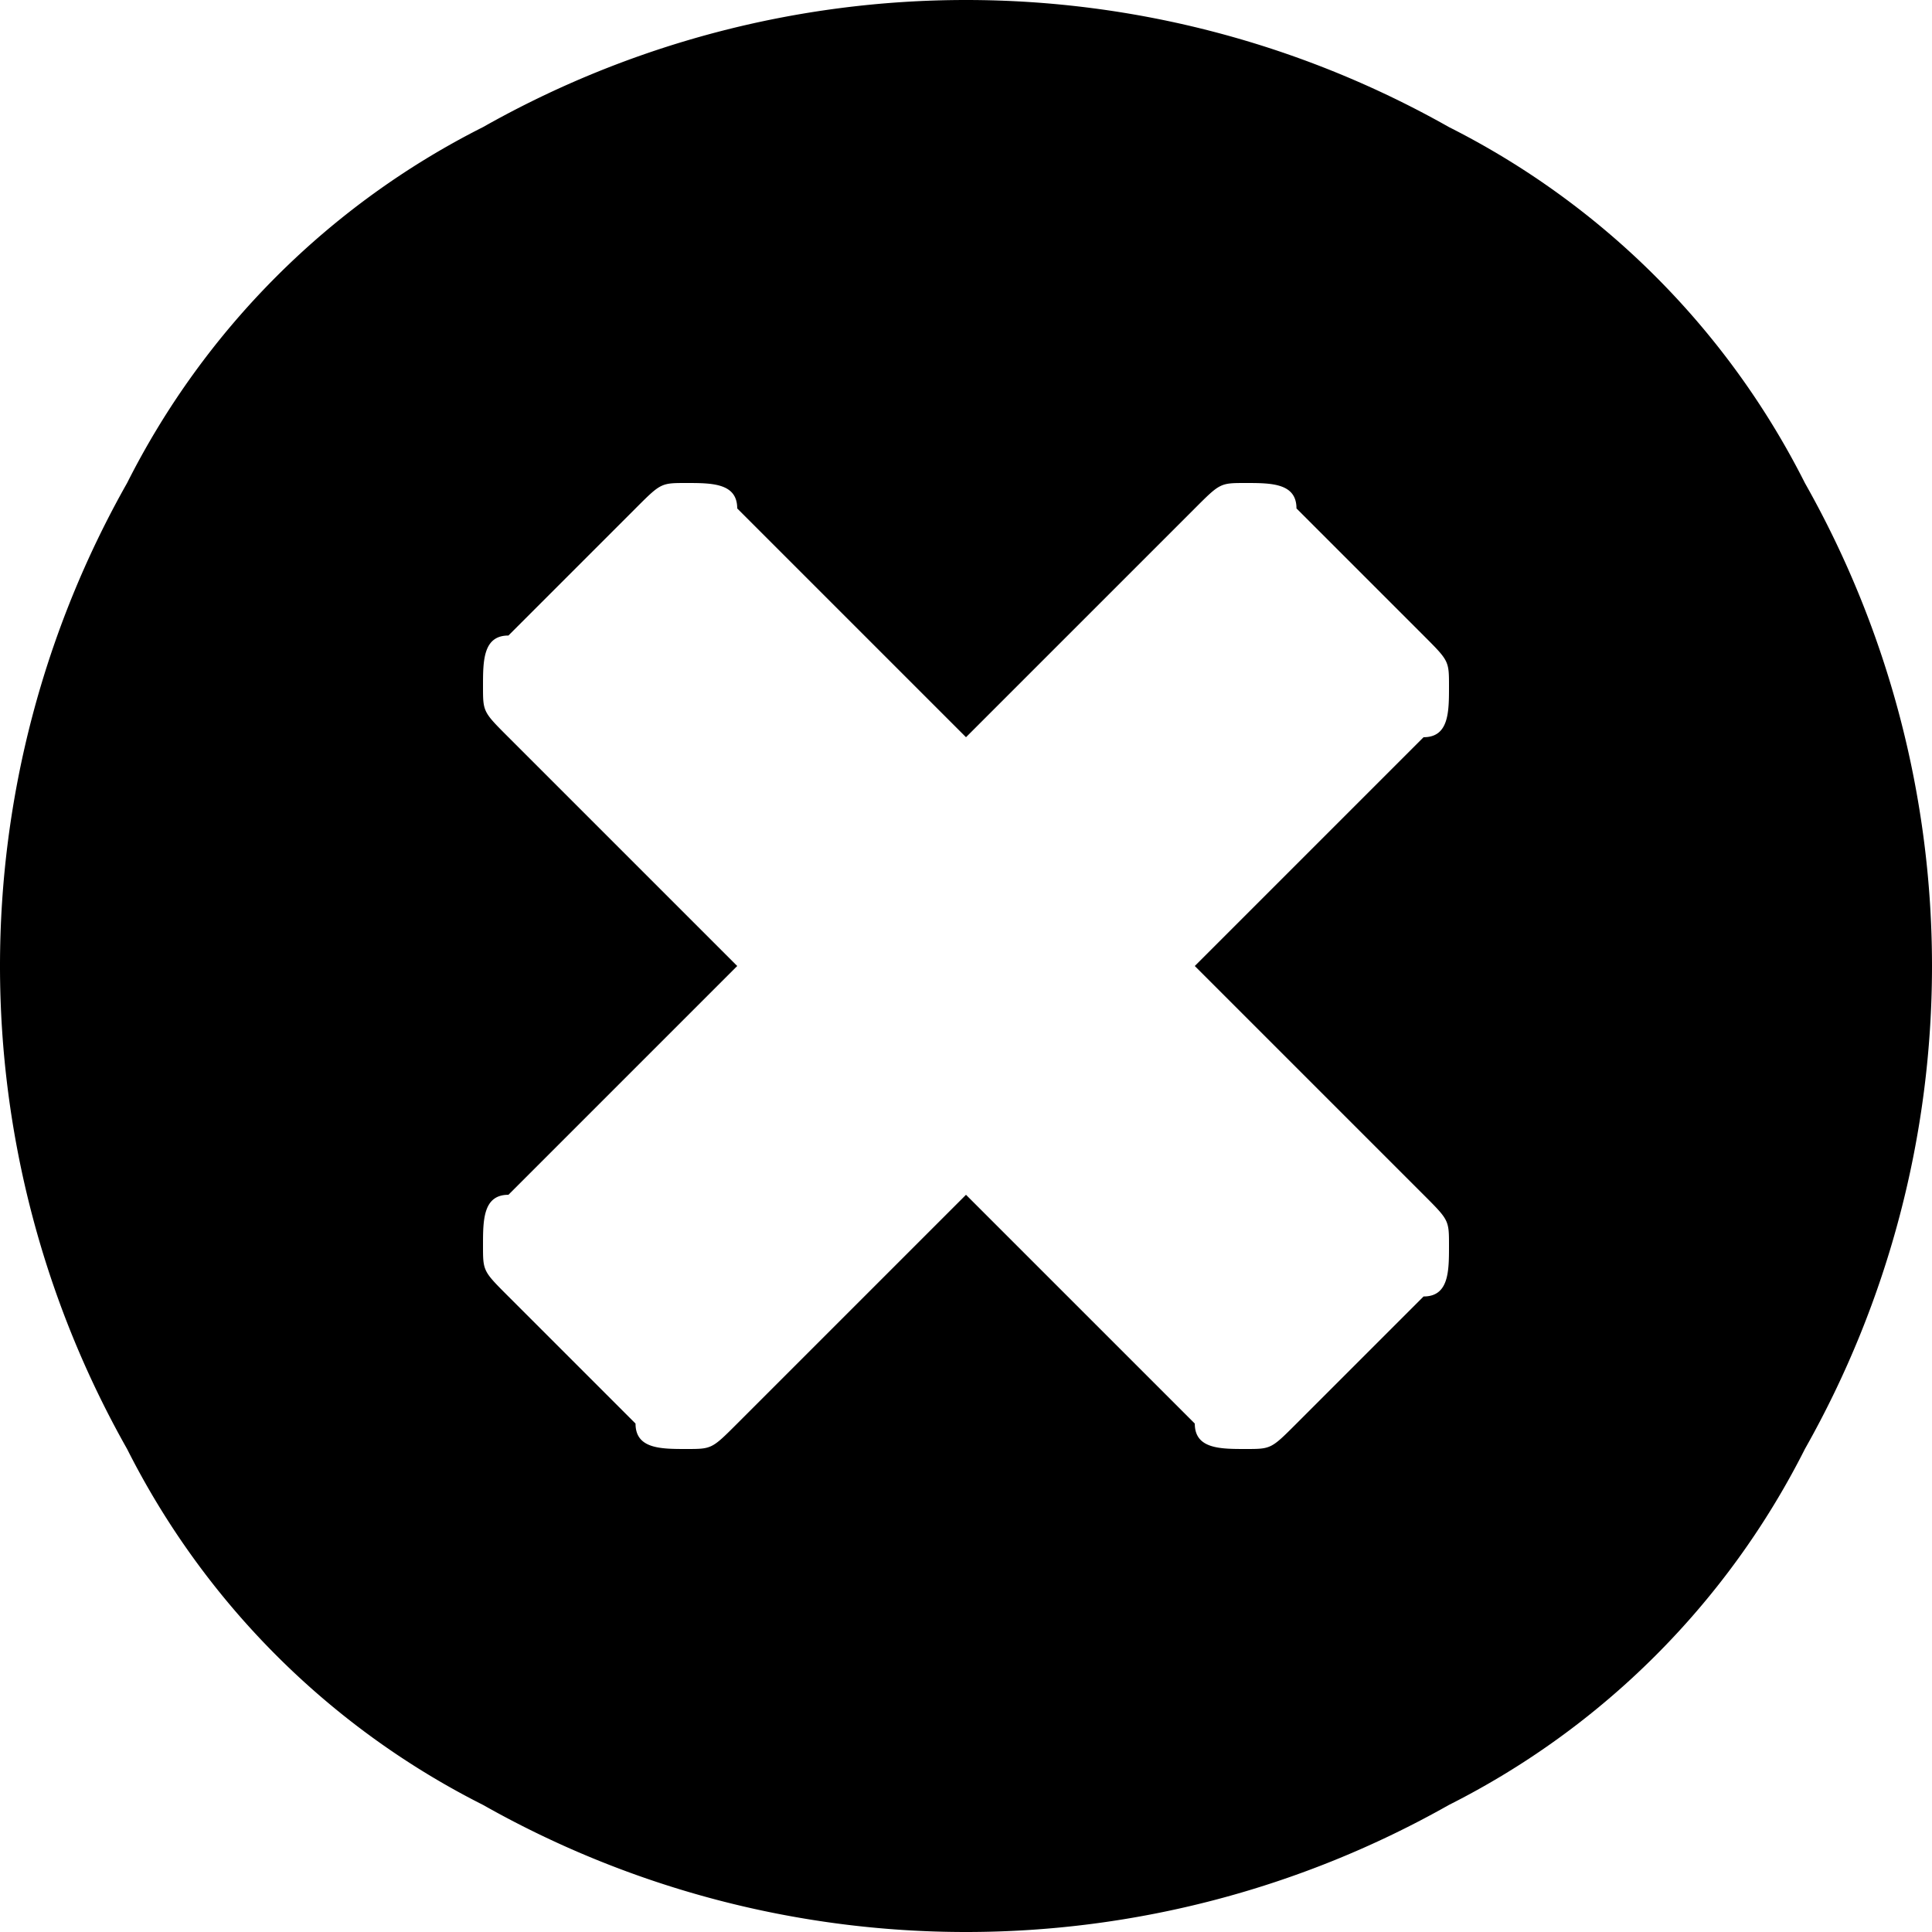 <svg xmlns="http://www.w3.org/2000/svg" width="7.6" height="7.6" viewBox="0 0 7.6 7.6">
<g transform="translate(-216.4 -765)"><path class="rejected" d="M223.5,766.9a3.16,3.16,0,0,0-1.4-1.4,3.86,3.86,0,0,0-3.8,0,3.159,3.159,0,0,0-1.4,1.4,3.86,3.86,0,0,0,0,3.8,3.16,3.16,0,0,0,1.4,1.4,3.86,3.86,0,0,0,3.8,0,3.159,3.159,0,0,0,1.4-1.4,3.86,3.86,0,0,0,0-3.8Zm-1.5,2.8c.1.1.1.1.1.2s0,.2-.1.2l-.5.5c-.1.1-.1.1-.2.1s-.2,0-.2-.1l-.9-.9-.9.9c-.1.1-.1.1-.2.1s-.2,0-.2-.1l-.5-.5c-.1-.1-.1-.1-.1-.2s0-.2.1-.2l.9-.9-.9-.9c-.1-.1-.1-.1-.1-.2s0-.2.1-.2l.5-.5c.1-.1.1-.1.2-.1s.2,0,.2.1l.9.9.9-.9c.1-.1.1-.1.2-.1s.2,0,.2.1l.5.5c.1.1.1.1.1.2s0,.2-.1.2l-.9.9Z"/></g></svg>